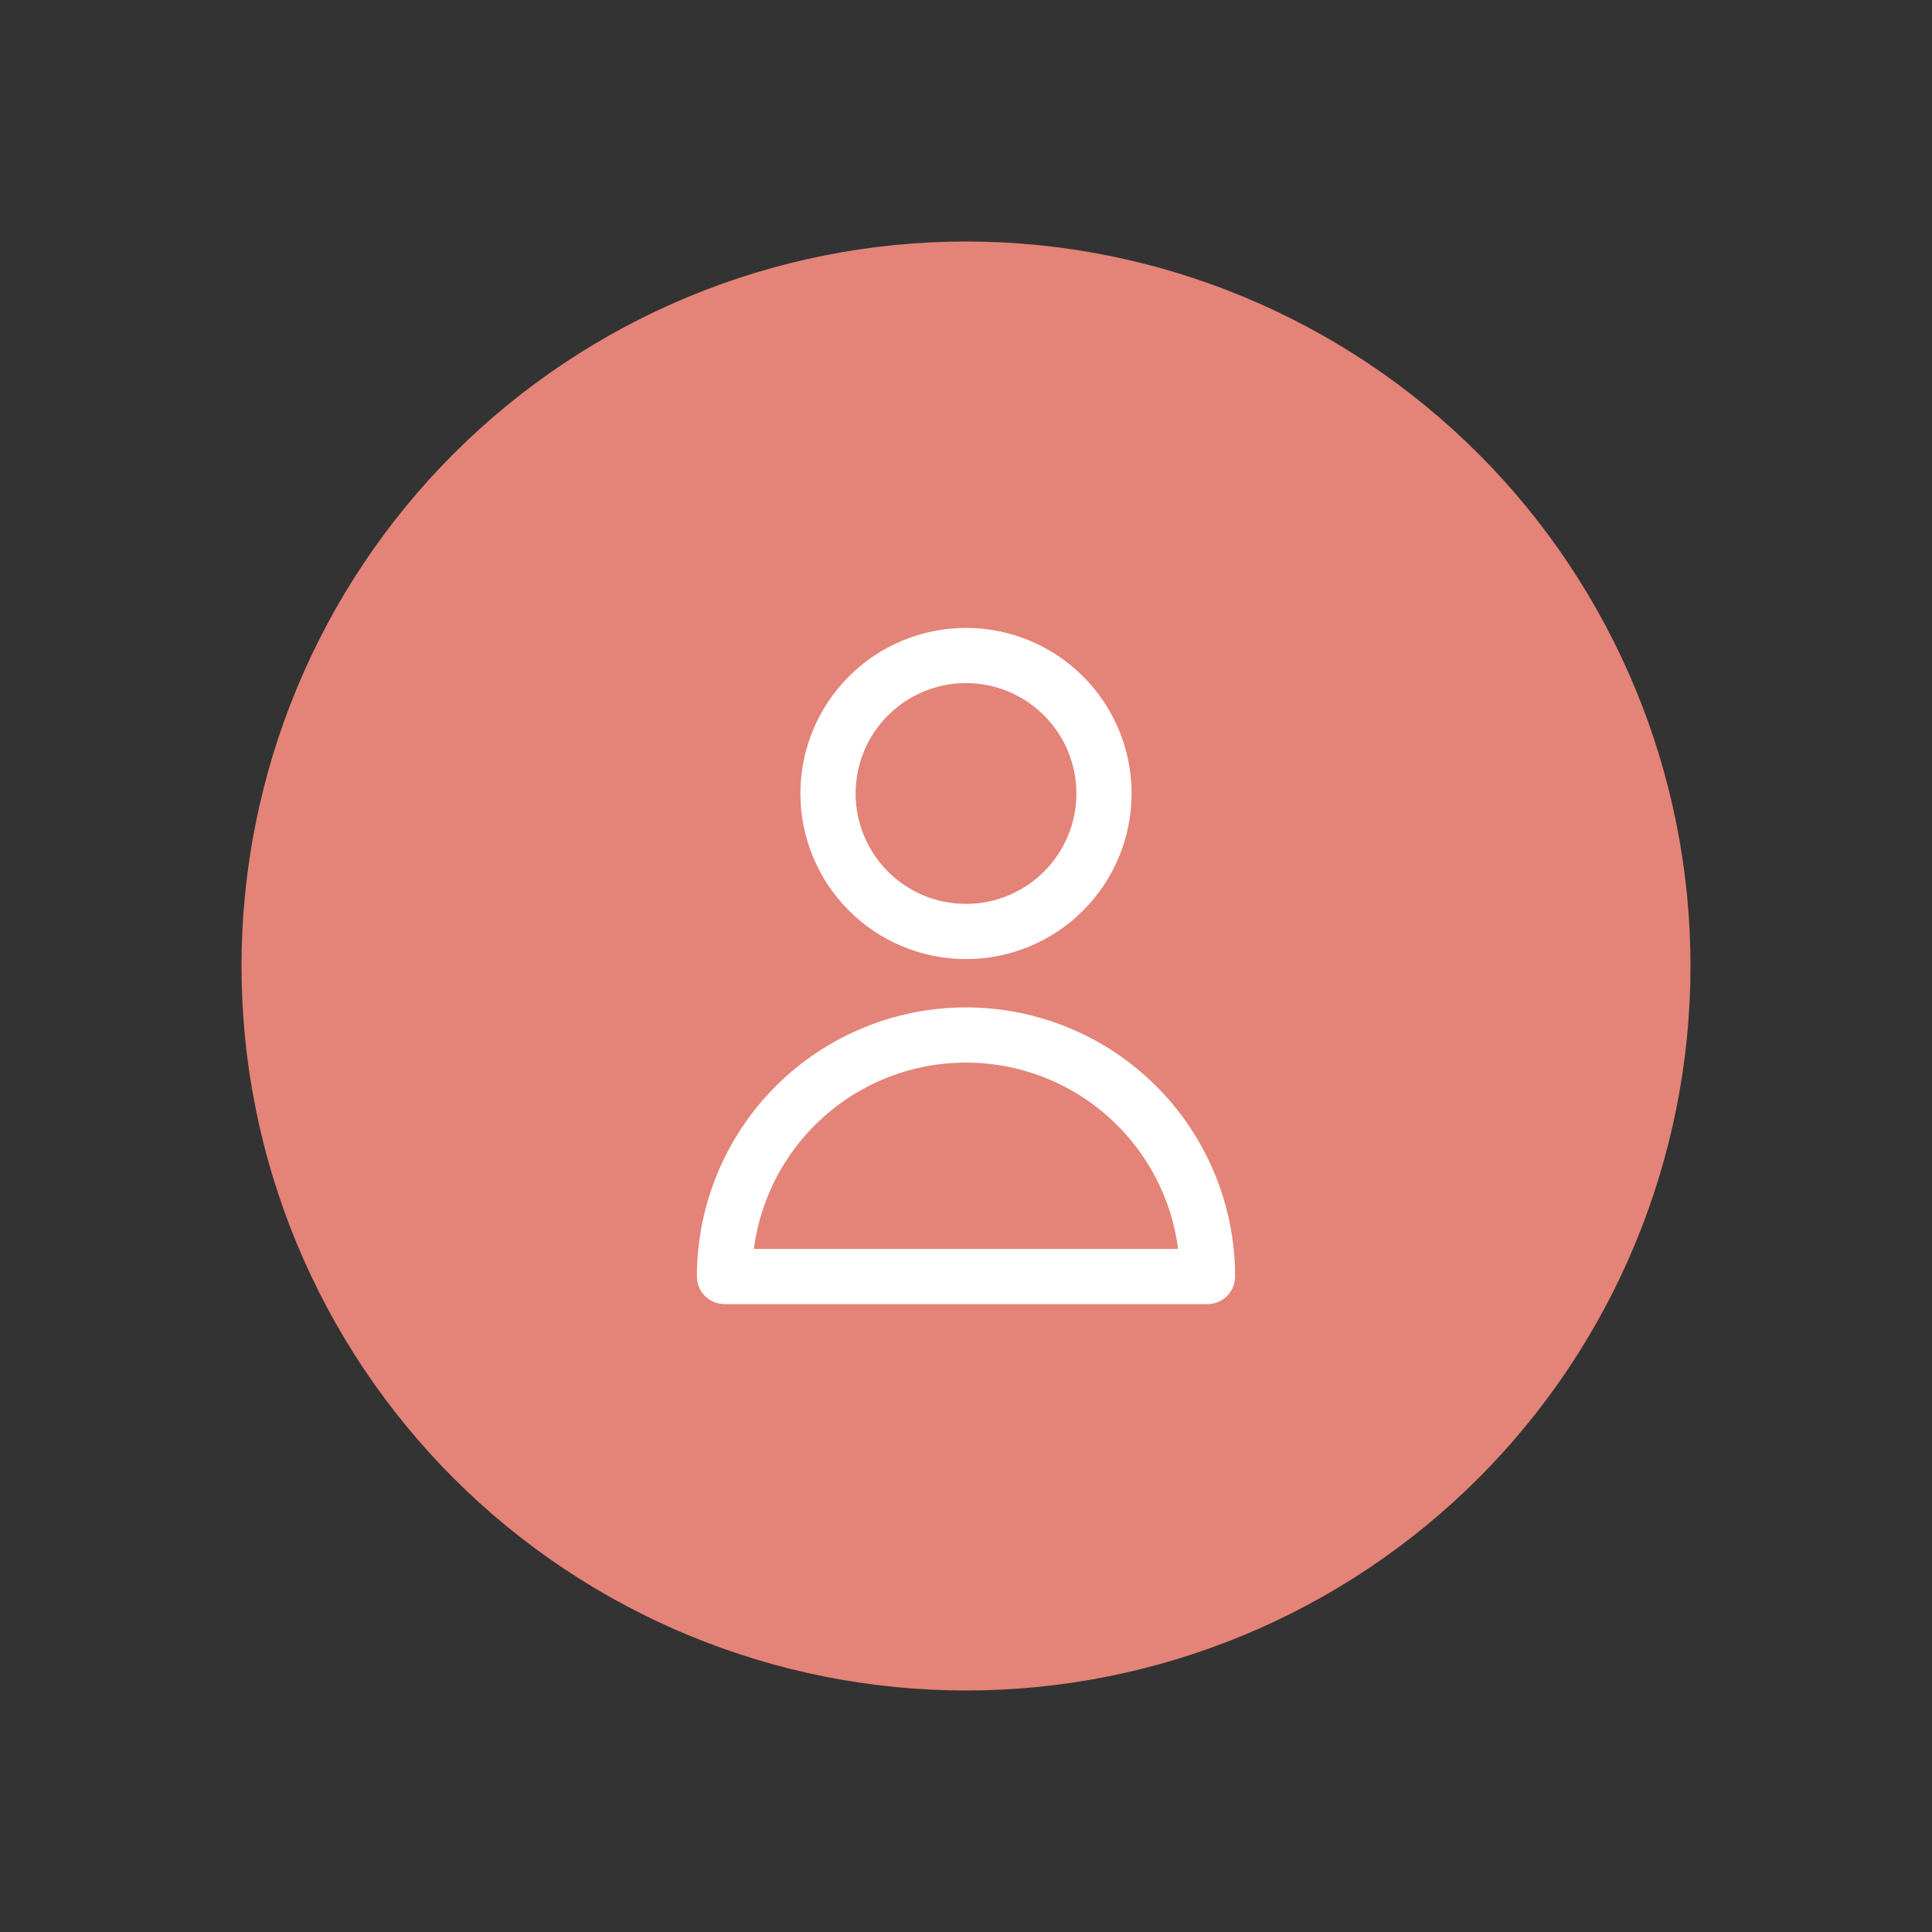 <svg width="70" height="70" viewBox="0 0 70 70" fill="none" xmlns="http://www.w3.org/2000/svg">
<rect x="0" y="0" width="70" height="70" fill="#333333" stroke="none"/>
<path d="M59.252 45.045C60.571 41.861 61.25 38.447 61.25 35C61.25 28.038 58.484 21.361 53.562 16.438C48.639 11.516 41.962 8.75 35 8.75C28.038 8.75 21.361 11.516 16.438 16.438C11.516 21.361 8.75 28.038 8.75 35C8.75 38.447 9.429 41.861 10.748 45.045C12.067 48.23 14.001 51.124 16.438 53.562C18.876 55.999 21.77 57.933 24.955 59.252C28.139 60.571 31.553 61.25 35 61.25C38.447 61.25 41.861 60.571 45.045 59.252C48.23 57.933 51.124 55.999 53.562 53.562C55.999 51.124 57.933 48.23 59.252 45.045Z" fill="#FC8E80" fill-opacity="0.88"/>
<path d="M38.535 32.285C39.473 31.348 40 30.076 40 28.75C40 27.424 39.473 26.152 38.535 25.215C37.598 24.277 36.326 23.75 35 23.75C33.674 23.75 32.402 24.277 31.465 25.215C30.527 26.152 30 27.424 30 28.75C30 30.076 30.527 31.348 31.465 32.285C32.402 33.223 33.674 33.75 35 33.75C36.326 33.75 37.598 33.223 38.535 32.285Z" stroke="white" stroke-width="2" stroke-linecap="round" stroke-linejoin="round"/>
<path d="M28.813 40.063C30.454 38.422 32.679 37.5 35 37.5C37.321 37.5 39.546 38.422 41.187 40.063C42.828 41.704 43.75 43.929 43.75 46.25H26.25C26.25 43.929 27.172 41.704 28.813 40.063Z" stroke="white" stroke-width="2" stroke-linecap="round" stroke-linejoin="round"/>
</svg>
